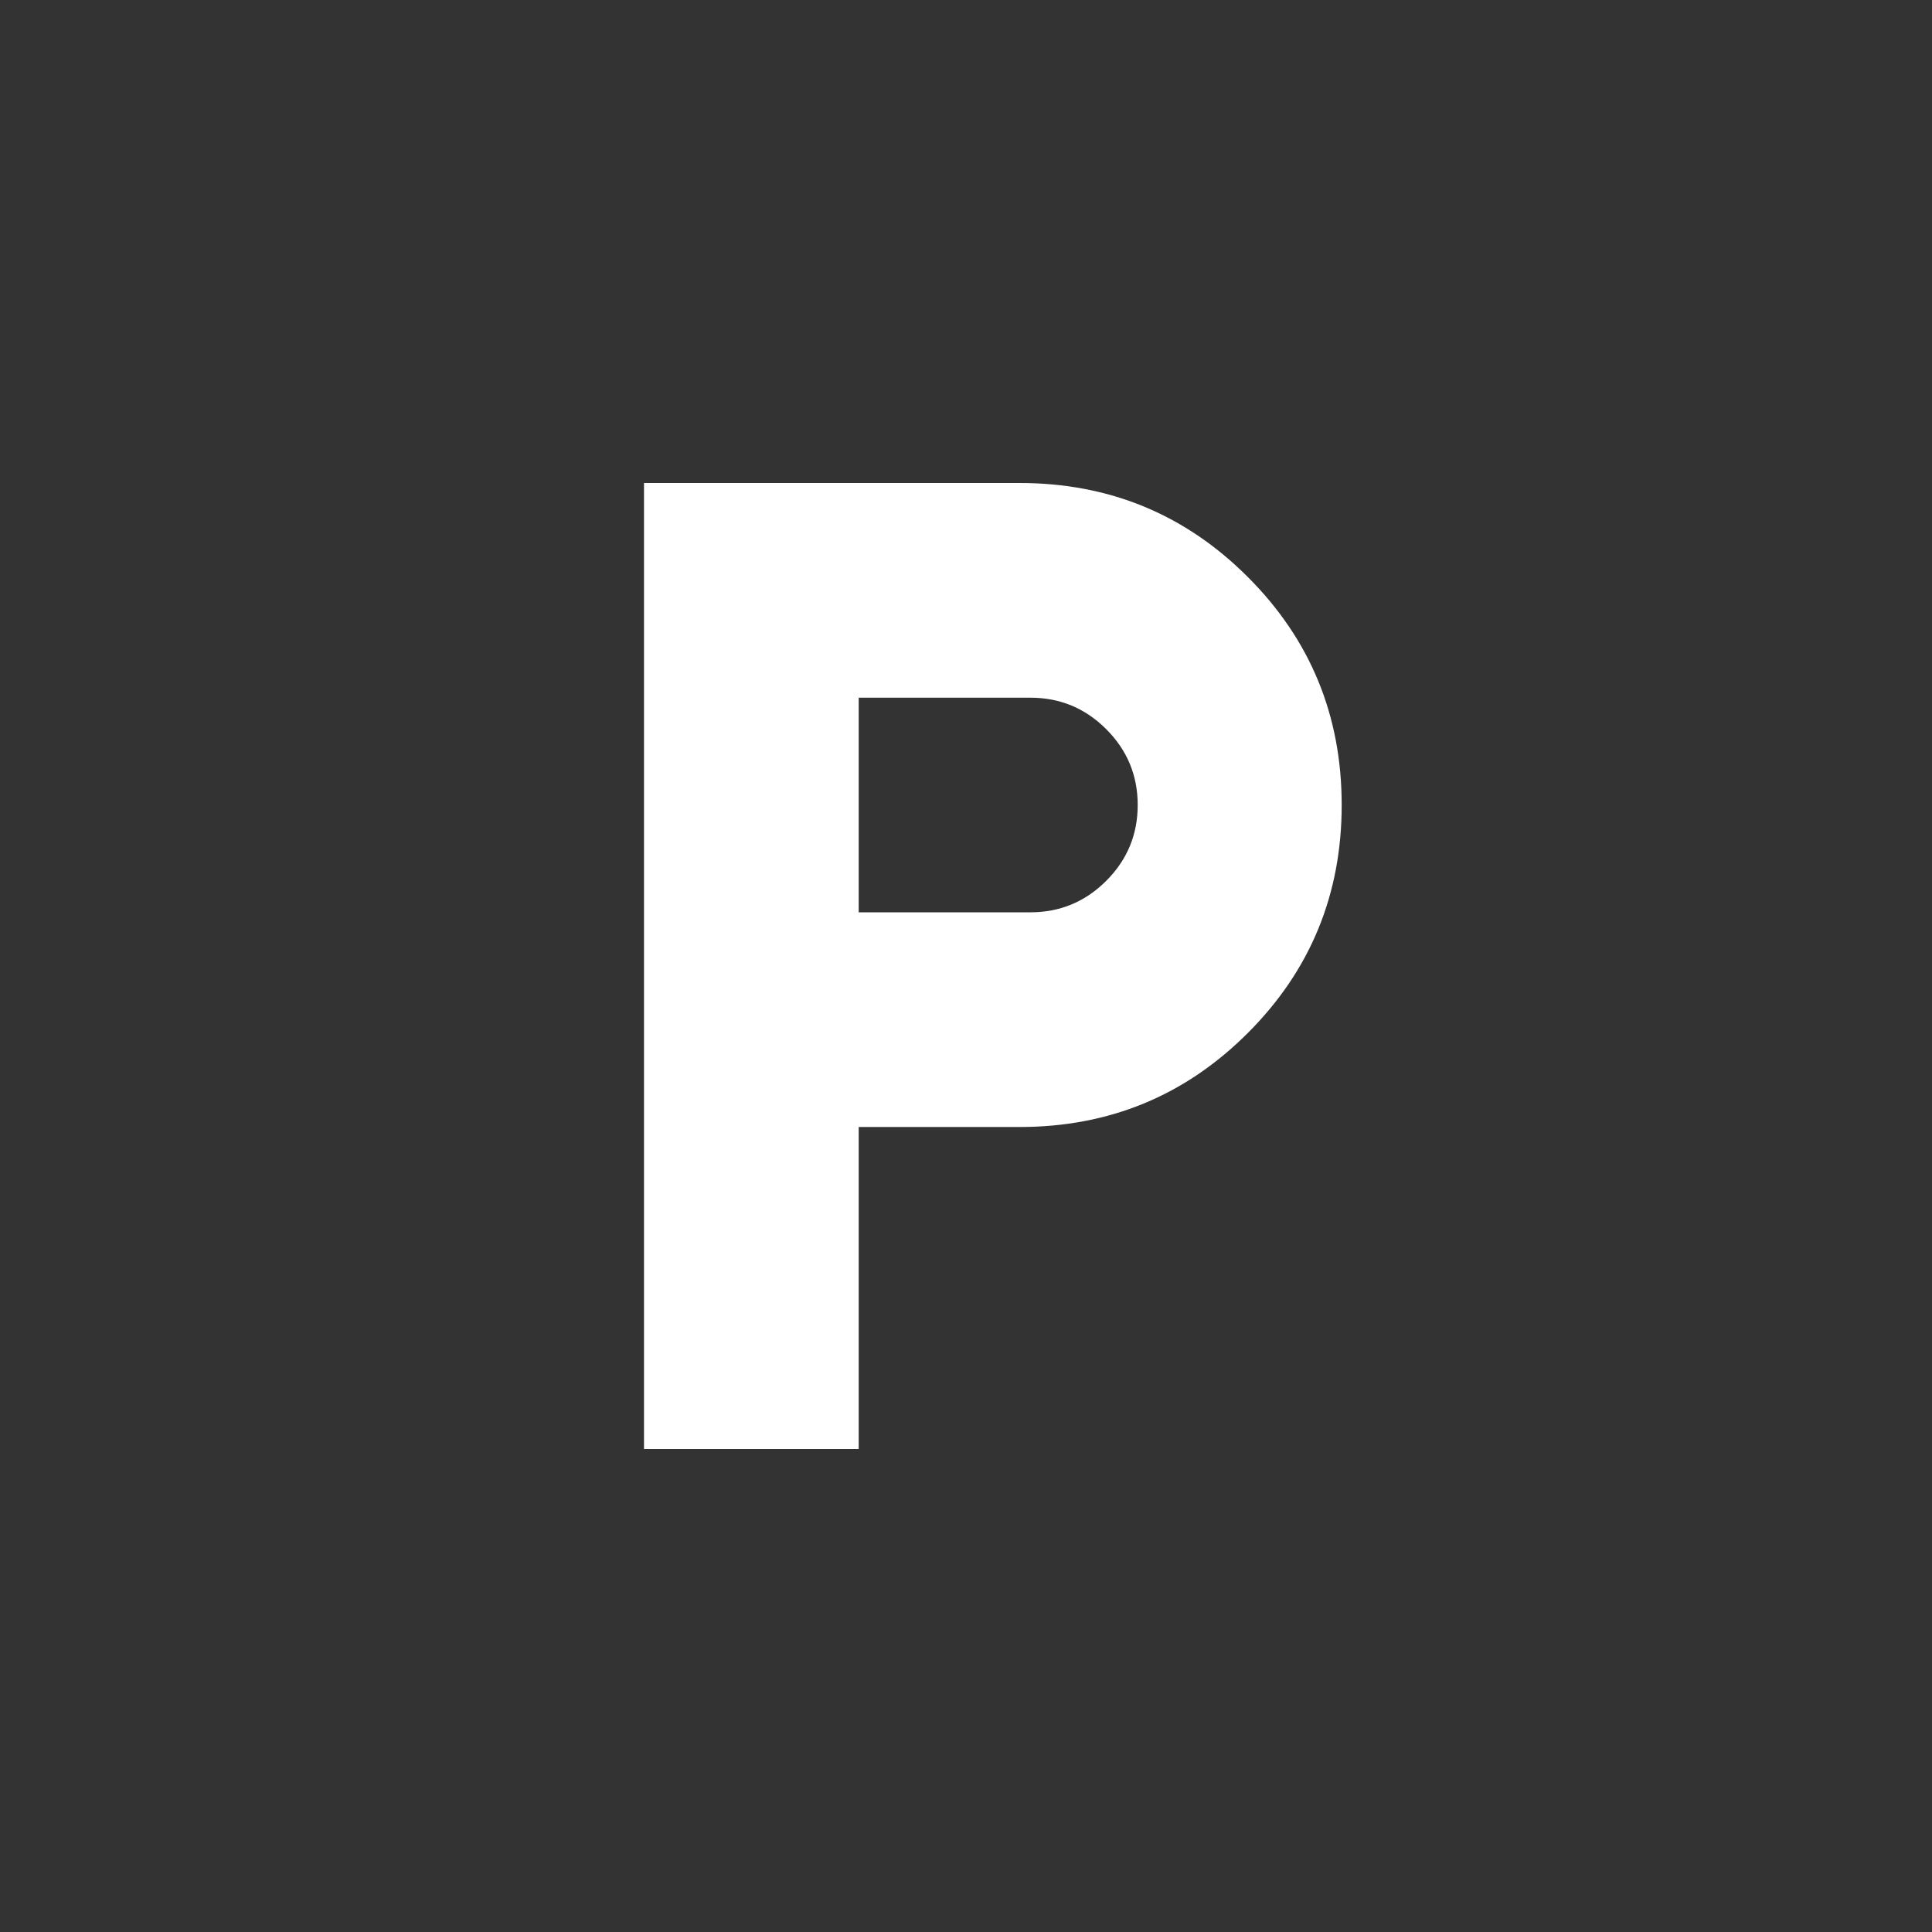 <svg width="24" height="24" viewBox="0 0 24 24" fill="none" xmlns="http://www.w3.org/2000/svg">
<rect x="0" y="0" width="24" height="24" fill="#333333" stroke="none"/>
<path d="M8 18V6H12.667C13.778 6 14.722 6.389 15.5 7.167C16.278 7.944 16.667 8.889 16.667 10C16.667 11.111 16.278 12.056 15.5 12.833C14.722 13.611 13.778 14 12.667 14H10.667V18H8ZM10.667 11.333H12.8C13.167 11.333 13.481 11.203 13.742 10.942C14.003 10.681 14.133 10.367 14.133 10C14.133 9.633 14.003 9.319 13.742 9.058C13.481 8.797 13.167 8.667 12.8 8.667H10.667V11.333Z" fill="#FFFFFF"/>
</svg>
